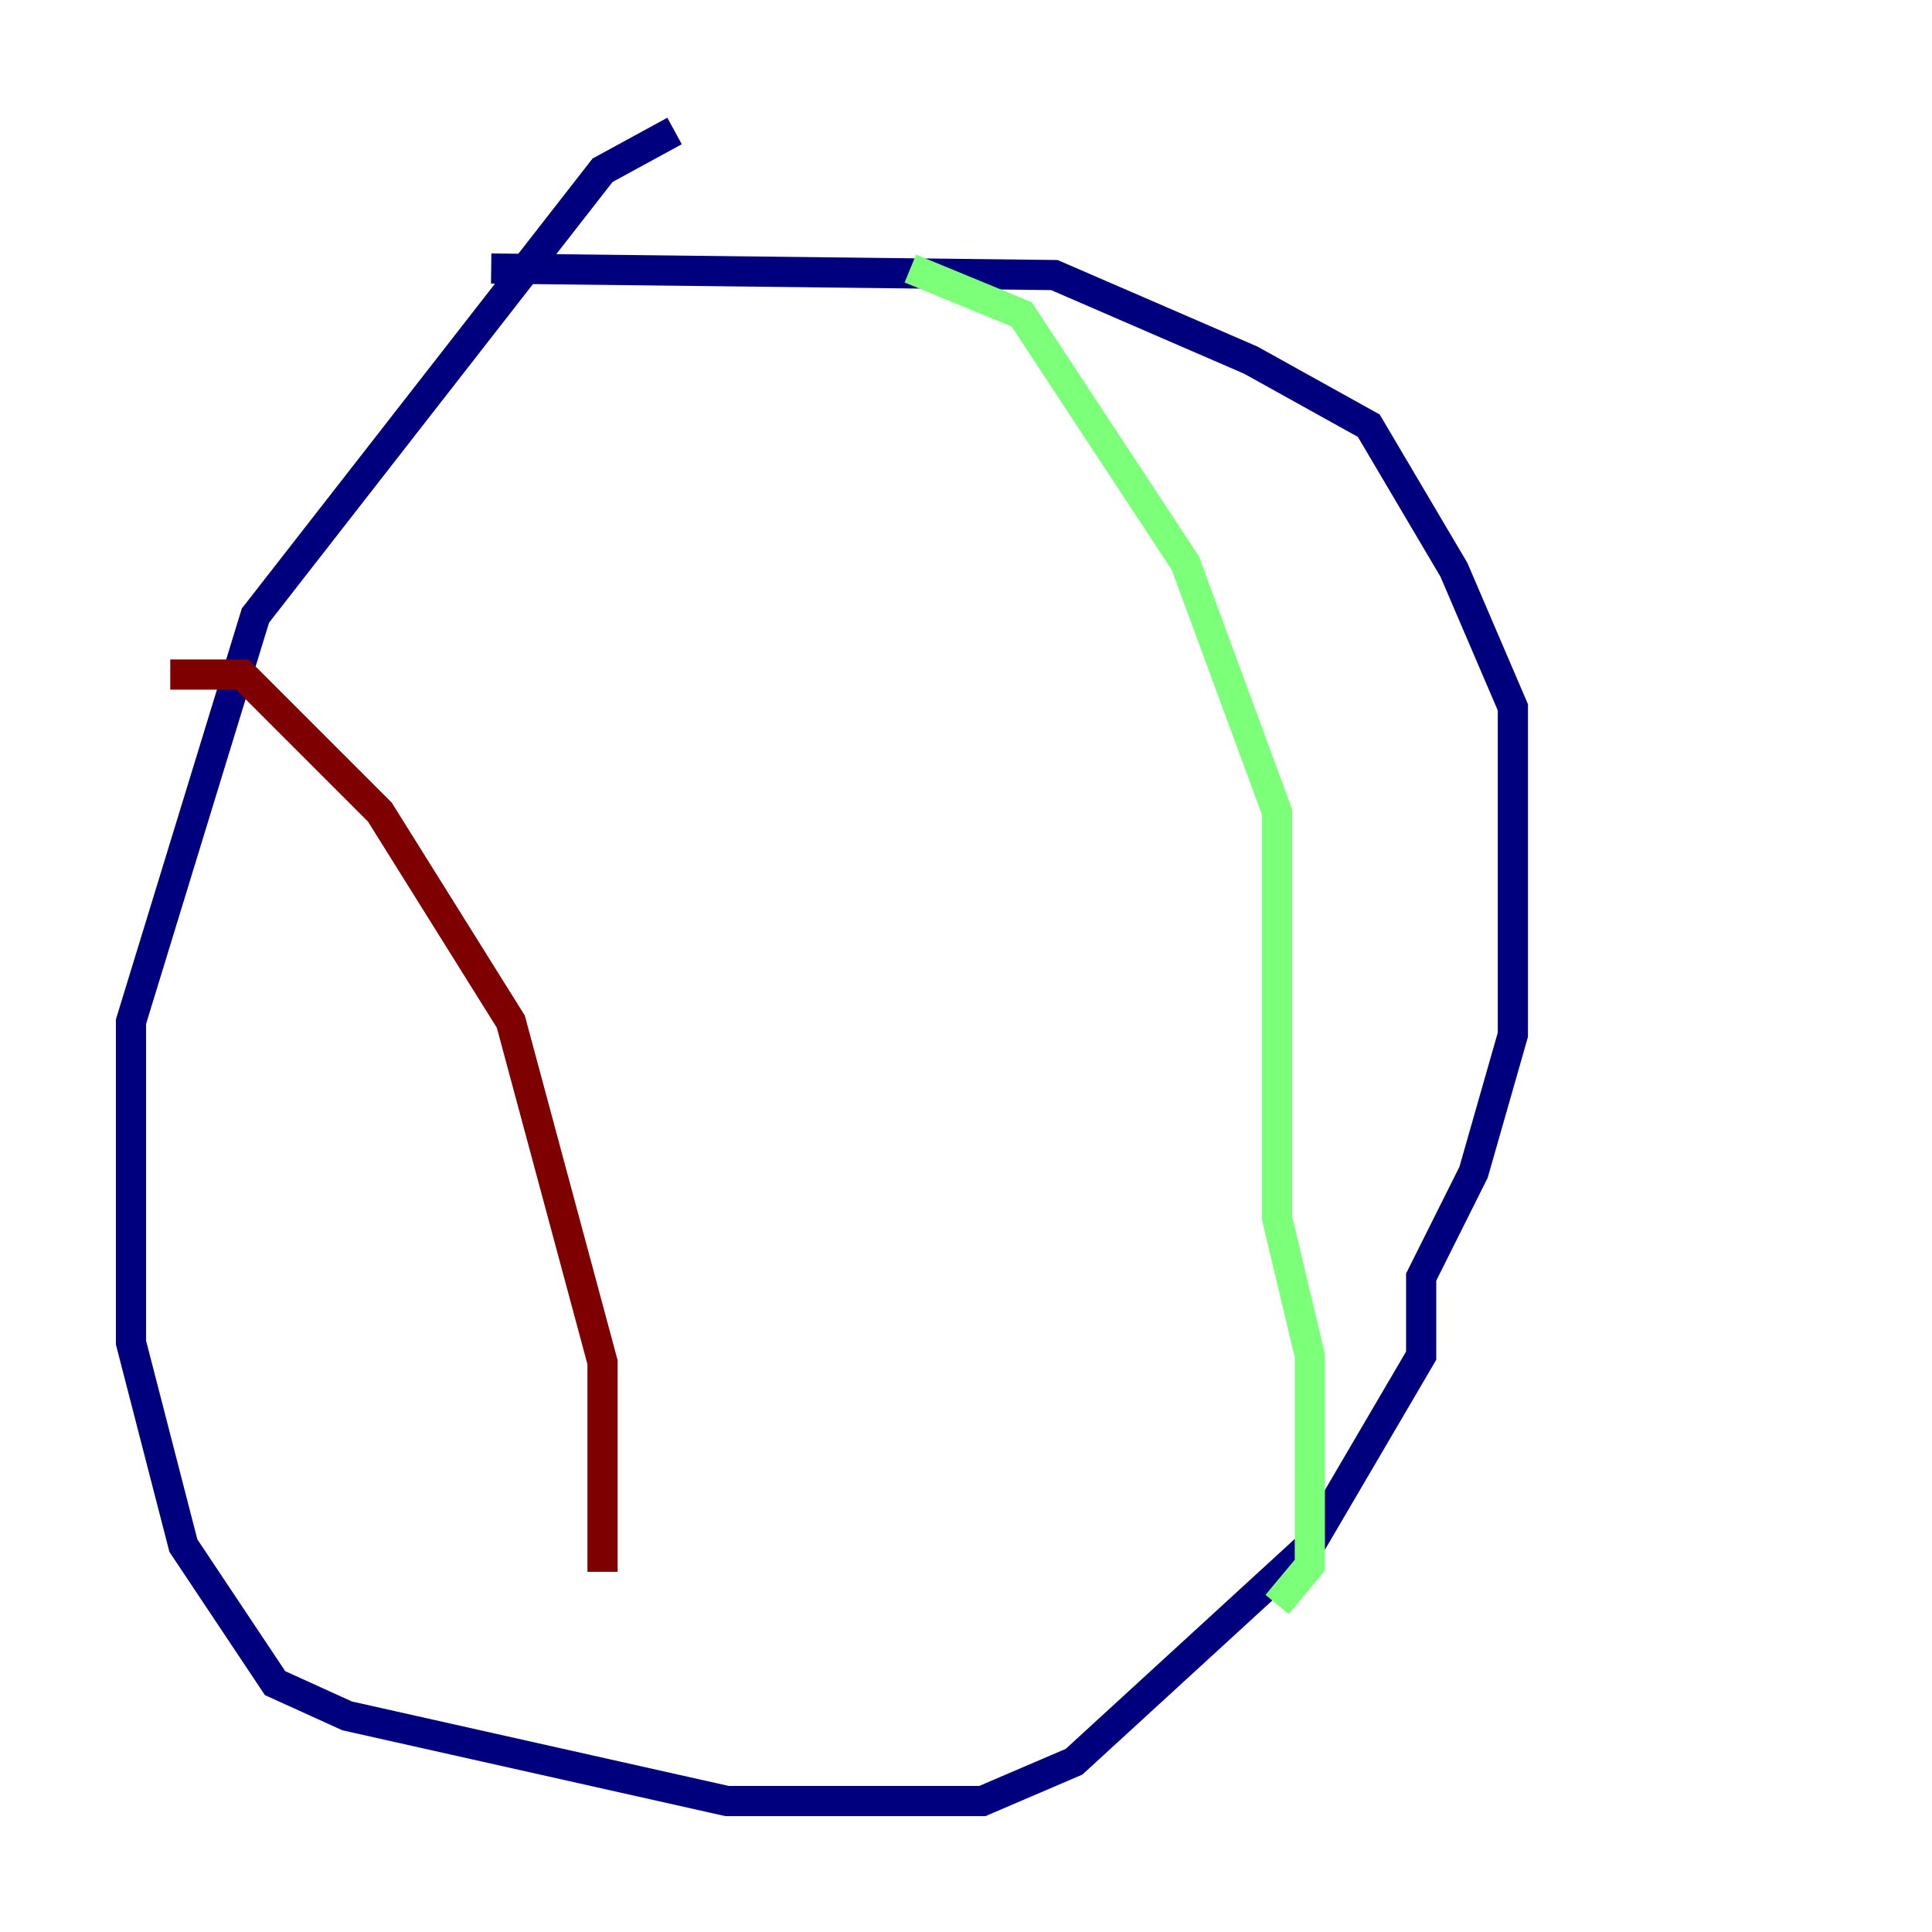<?xml version="1.0" encoding="utf-8" ?>
<svg baseProfile="tiny" height="128" version="1.2" viewBox="0,0,128,128" width="128" xmlns="http://www.w3.org/2000/svg" xmlns:ev="http://www.w3.org/2001/xml-events" xmlns:xlink="http://www.w3.org/1999/xlink"><defs /><polyline fill="none" points="44.691,8.678 39.919,11.281 16.922,40.786 8.678,67.688 8.678,88.949 12.149,102.4 18.224,111.512 22.997,113.681 48.163,119.322 65.085,119.322 71.159,116.719 86.78,102.4 94.156,89.817 94.156,84.61 97.627,77.668 100.231,68.556 100.231,46.861 96.325,37.749 90.685,28.203 82.875,23.864 69.858,18.224 32.542,17.79" stroke="#00007f" stroke-width="2" /><polyline fill="none" points="60.312,17.79 67.688,20.827 78.536,37.315 84.61,53.803 84.61,80.705 86.78,89.817 86.78,103.702 84.61,106.305" stroke="#7cff79" stroke-width="2" /><polyline fill="none" points="11.281,44.691 16.054,44.691 25.166,53.803 33.844,67.688 39.919,90.251 39.919,104.136" stroke="#7f0000" stroke-width="2" /></svg>